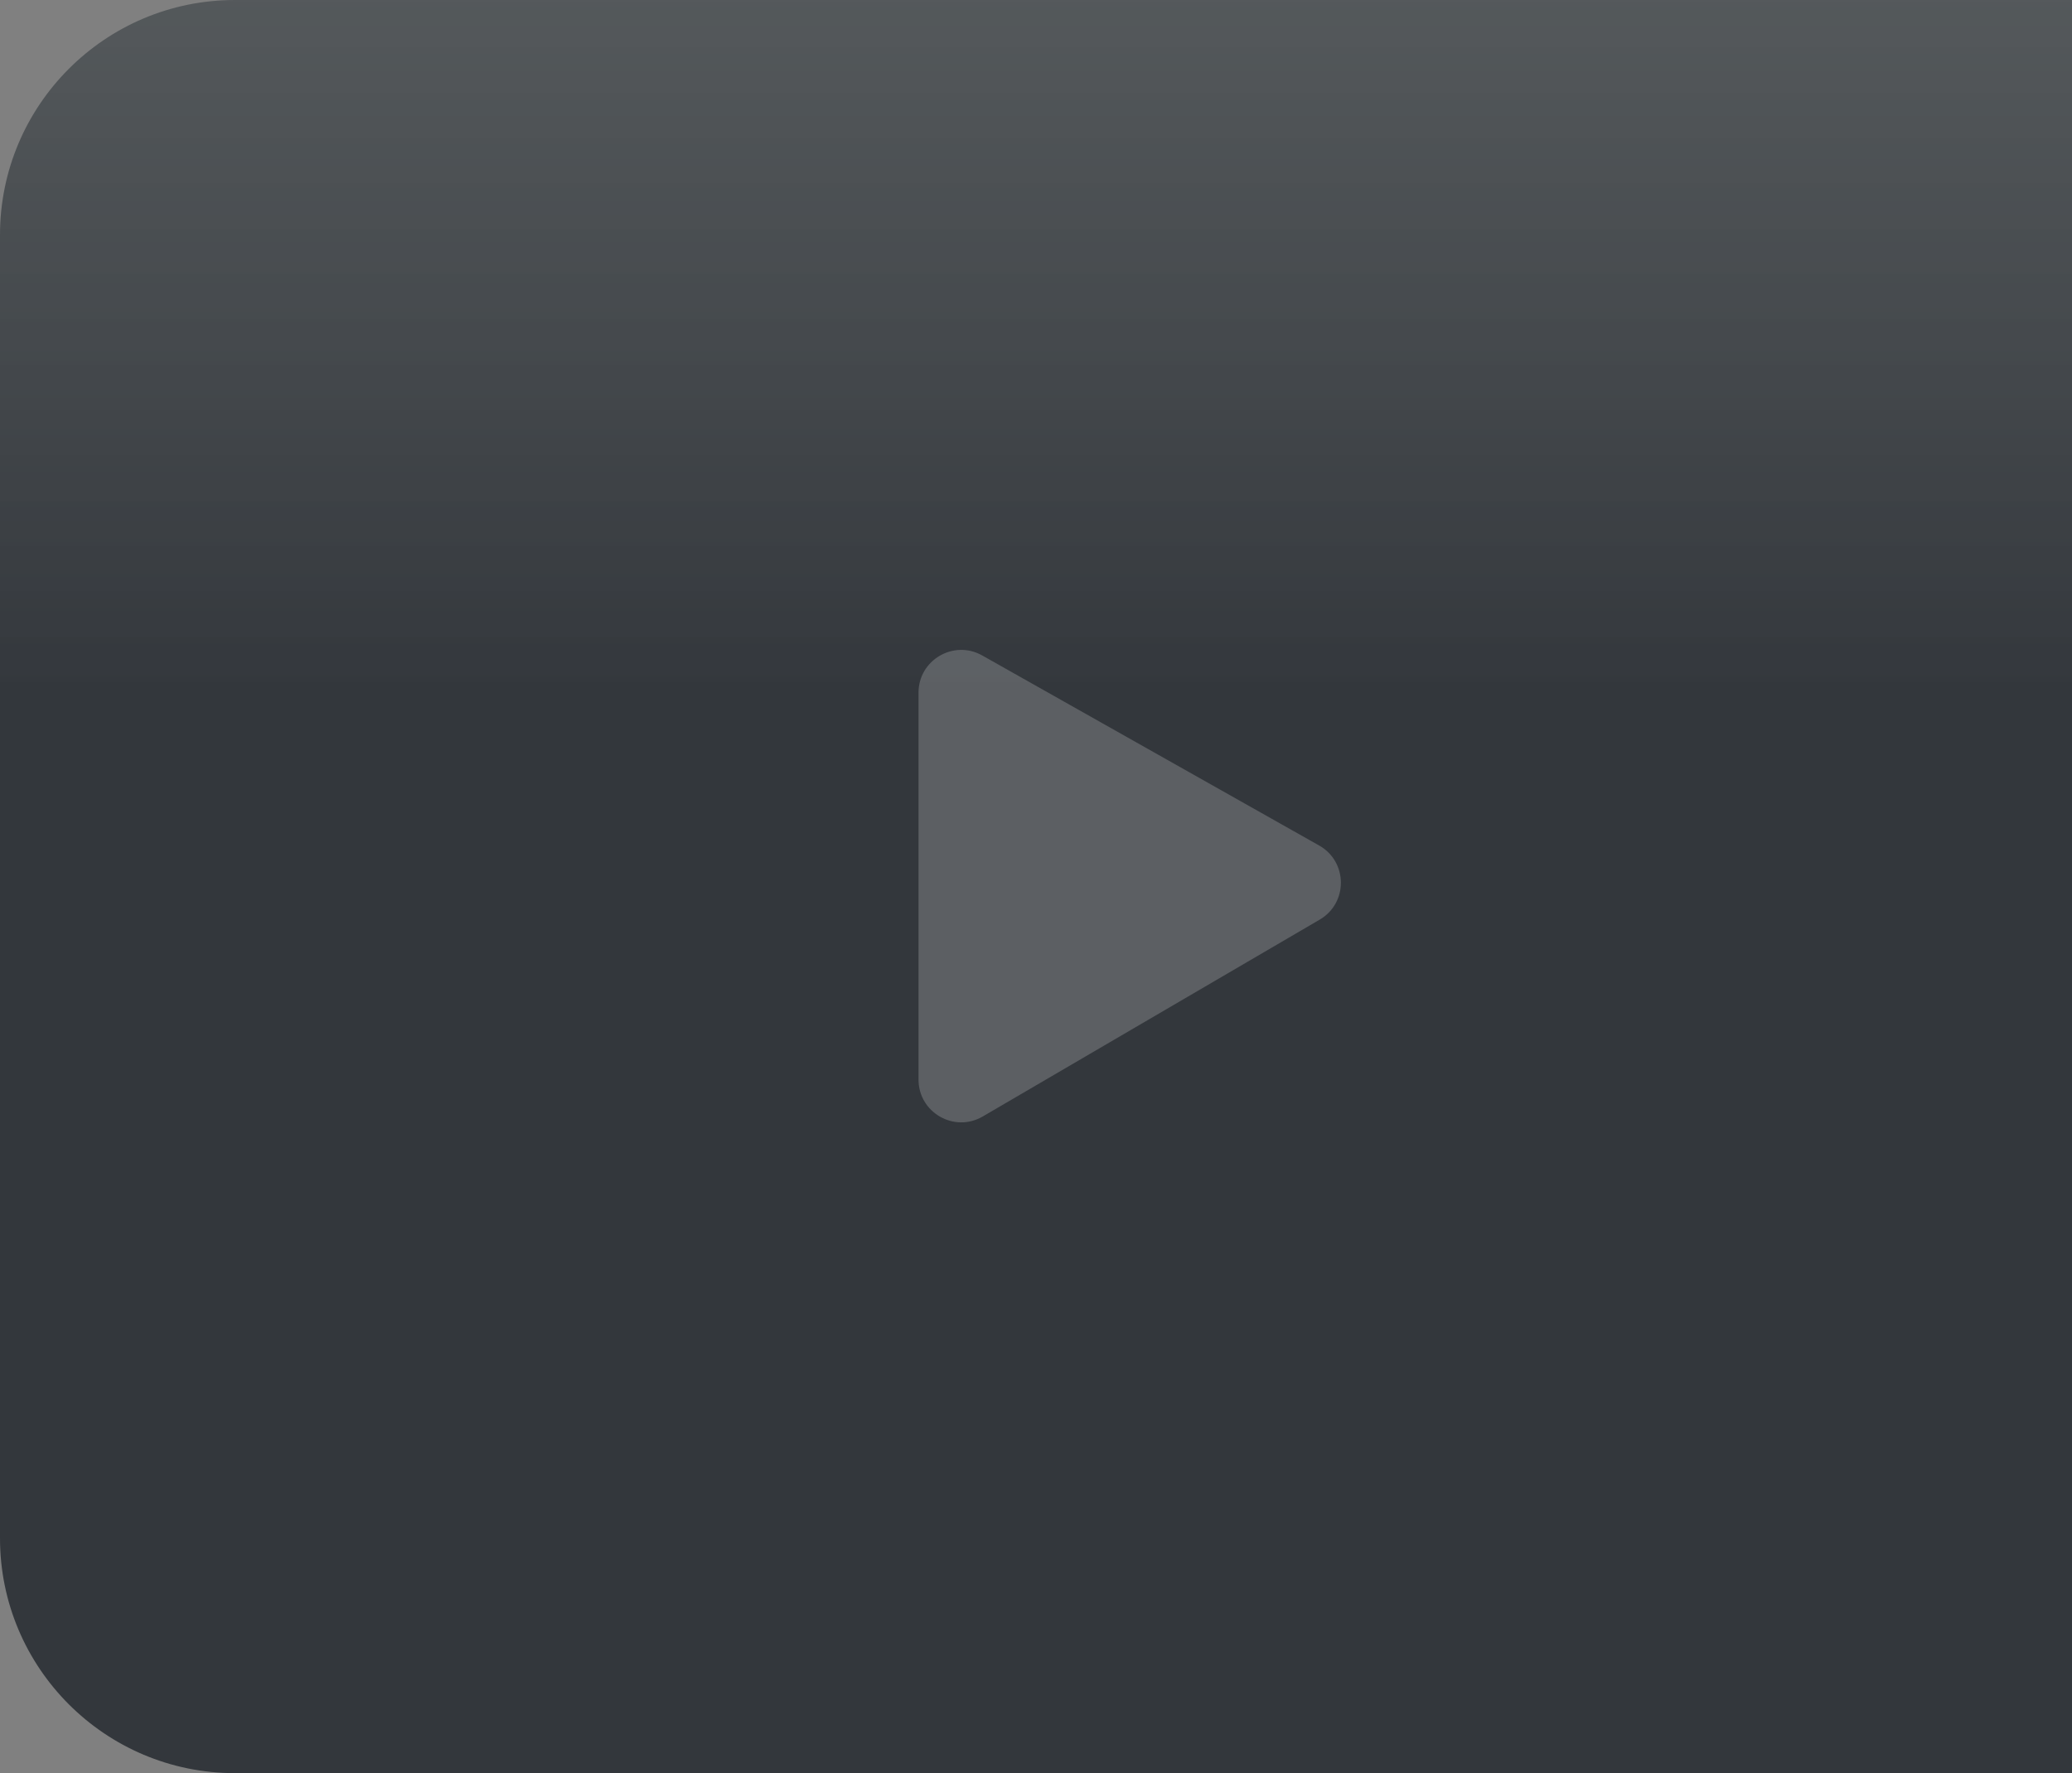 <svg width="97" height="83" viewBox="0 0 97 83" fill="none" xmlns="http://www.w3.org/2000/svg">
<rect x="0" y="0" width="97" height="83" fill="#808080" stroke="none"/>
<path d="M0 11C0 4.925 4.925 0 11 0H97V83H11C4.925 83 0 78.075 0 72V11Z" fill="url(#paint0_linear_329_4472)"/>
<path opacity="0.2" d="M43 50.534V32.424C43 30.893 44.649 29.93 45.983 30.682L61.756 39.578C63.101 40.337 63.115 42.268 61.782 43.047L46.009 52.261C44.675 53.04 43 52.078 43 50.534Z" fill="white"/>
<defs>
<linearGradient id="paint0_linear_329_4472" x1="48.5" y1="0" x2="48.5" y2="83" gradientUnits="userSpaceOnUse">
<stop stop-color="#4E5356" stop-opacity="0.88"/>
<stop offset="0.391" stop-color="#33373C"/>
</linearGradient>
</defs>
</svg>
